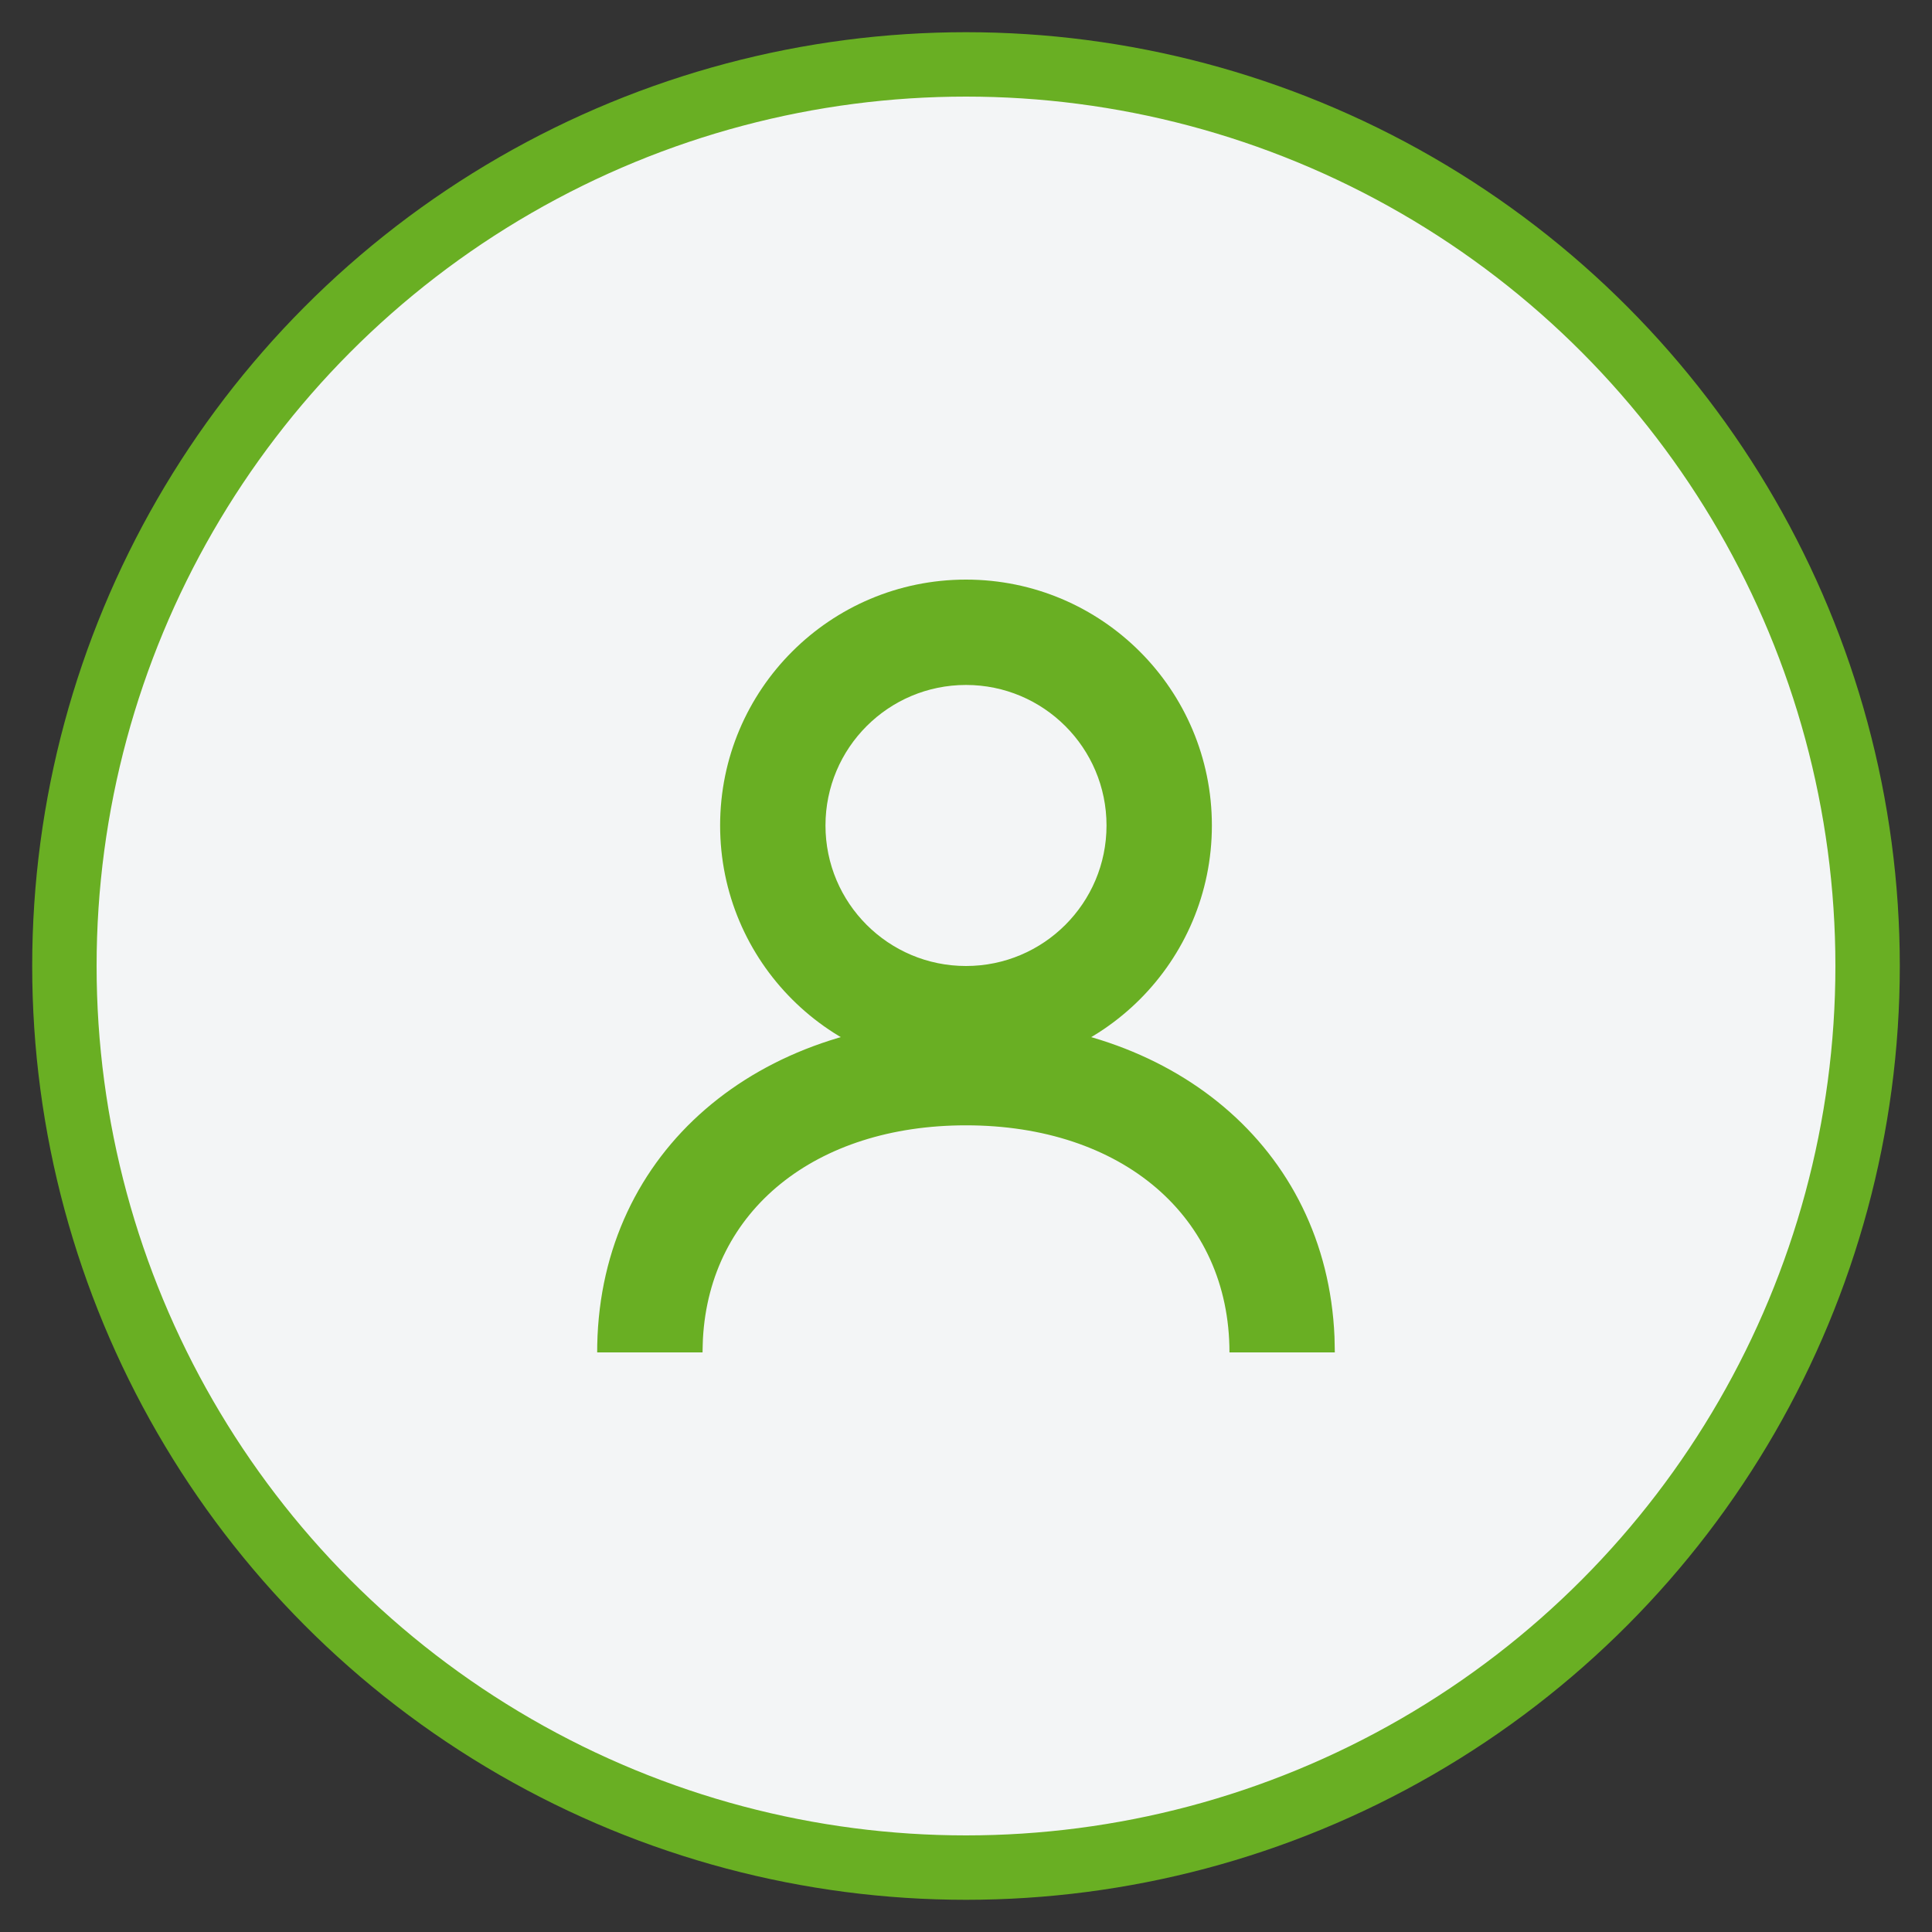 <?xml version="1.0" encoding="UTF-8"?>
<svg width="30px" height="30px" viewBox="0 0 30 30" version="1.1" xmlns="http://www.w3.org/2000/svg" xmlns:xlink="http://www.w3.org/1999/xlink">
    <rect x="0" y="0" width="30" height="30" fill="#333333" stroke="none"/>
    <!-- Generator: Sketch 61.2 (89653) - https://sketch.com -->
    <title>Group 9 Copy</title>
    <desc>Created with Sketch.</desc>
    <g id="janvier-20" stroke="none" stroke-width="1" fill="none" fill-rule="evenodd">
        <g id="HOME-PROJETS_-test-Copy" transform="translate(-744, -412)">
            <g id="Group-9-Copy" transform="translate(745, 413)">
                <circle id="Oval" stroke="#69af23" fill="#F3F5F6" cx="14" cy="14" r="14"></circle>
                <g id="Group" transform="translate(8, 8)" fill="#69af23" fill-rule="nonzero">
                    <path d="M6,6.837 C9.177,6.837 11.597,8.803 11.722,11.758 L11.727,12 L10.091,12 C10.091,9.883 8.416,8.474 6,8.474 C3.665,8.474 2.022,9.79 1.915,11.791 C1.914,11.83 1.913,11.859 1.912,11.879 C1.912,11.906 1.911,11.946 1.909,12 L0.273,12 C0.273,11.96 0.273,11.921 0.274,11.882 C0.336,8.857 2.779,6.837 6,6.837 Z" id="Path"></path>
                    <path d="M6,0 C8.109,0 9.818,1.709 9.818,3.818 C9.818,5.927 8.109,7.636 6,7.636 C3.891,7.636 2.182,5.927 2.182,3.818 C2.182,1.709 3.891,0 6,0 Z M6,1.636 C4.795,1.636 3.818,2.613 3.818,3.818 C3.818,5.023 4.795,6 6,6 C7.205,6 8.182,5.023 8.182,3.818 C8.182,2.613 7.205,1.636 6,1.636 Z" id="Oval"></path>
                </g>
            </g>
        </g>
    </g>
</svg>